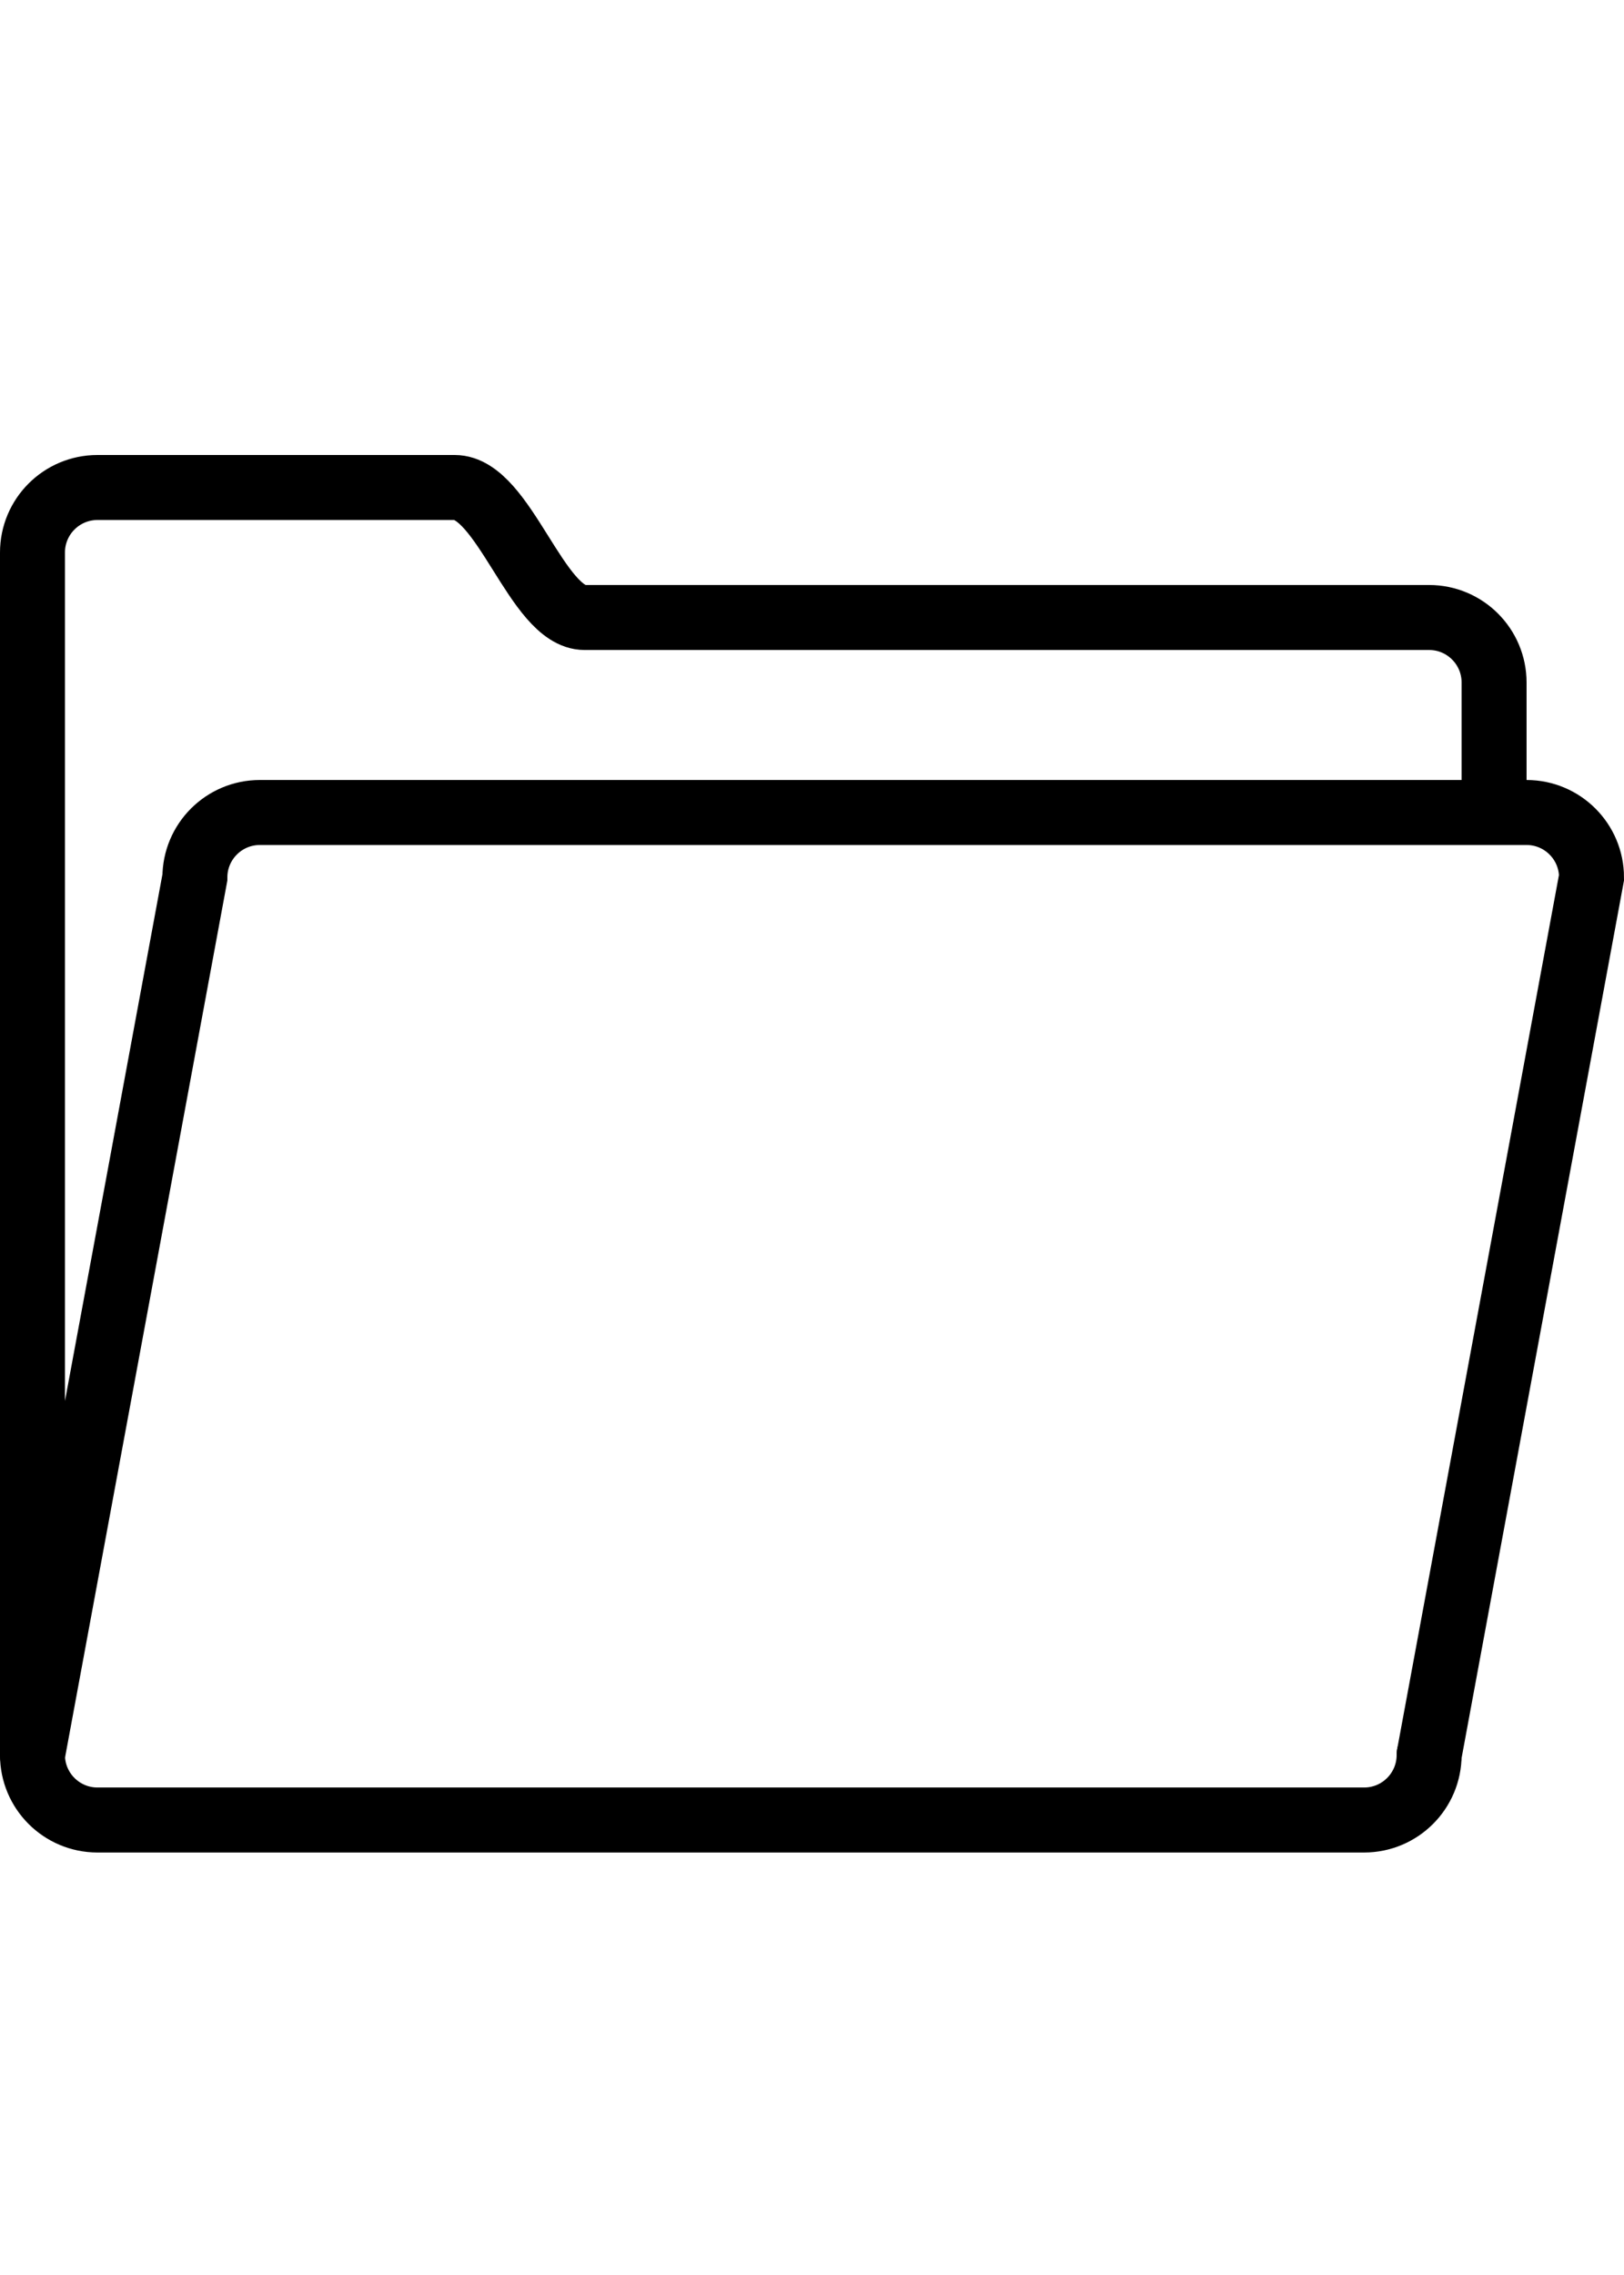 <?xml version="1.0" standalone="no"?>
<!DOCTYPE svg
PUBLIC "-//W3C//DTD SVG 1.1//EN"
"http://www.w3.org/Graphics/SVG/1.1/DTD/svg11.dtd">
<svg xmlns="http://www.w3.org/2000/svg"
     version="1.1"
     height="700px"
     width="500px"
     viewBox="0 0 50 50">
  <rect fill="none"
        height="50"
        width="50"/>
  <path d="M46,15v-4
           c 0 -1.104-0.896-2-2-2
           c 0, 0-24.648, 0-26,0
           c -1.469, 0-2.484-4-4-4
           H 3
           C 1.896, 5, 1, 5.896,1,7
           v 4
           v 29
           v 4
           c 0, 1.104, 0.896, 2, 2, 2
           h 39
           c 1.104, 0, 2-0.896, 2-2"
        fill="none"
        stroke="#000000"
        stroke-linecap="round"
        stroke-miterlimit="10"
        stroke-width="2"/>
  <path d="M 1, 44l5-27
           c 0-1.104, 0.896-2, 2-2
           h 39
           c 1.104, 0, 2, 0.896, 2, 2
           l -5,27"
        fill="none"
        stroke="#000000"
        stroke-linecap="round"
        stroke-miterlimit="10"
        stroke-width="2"/>
</svg>
